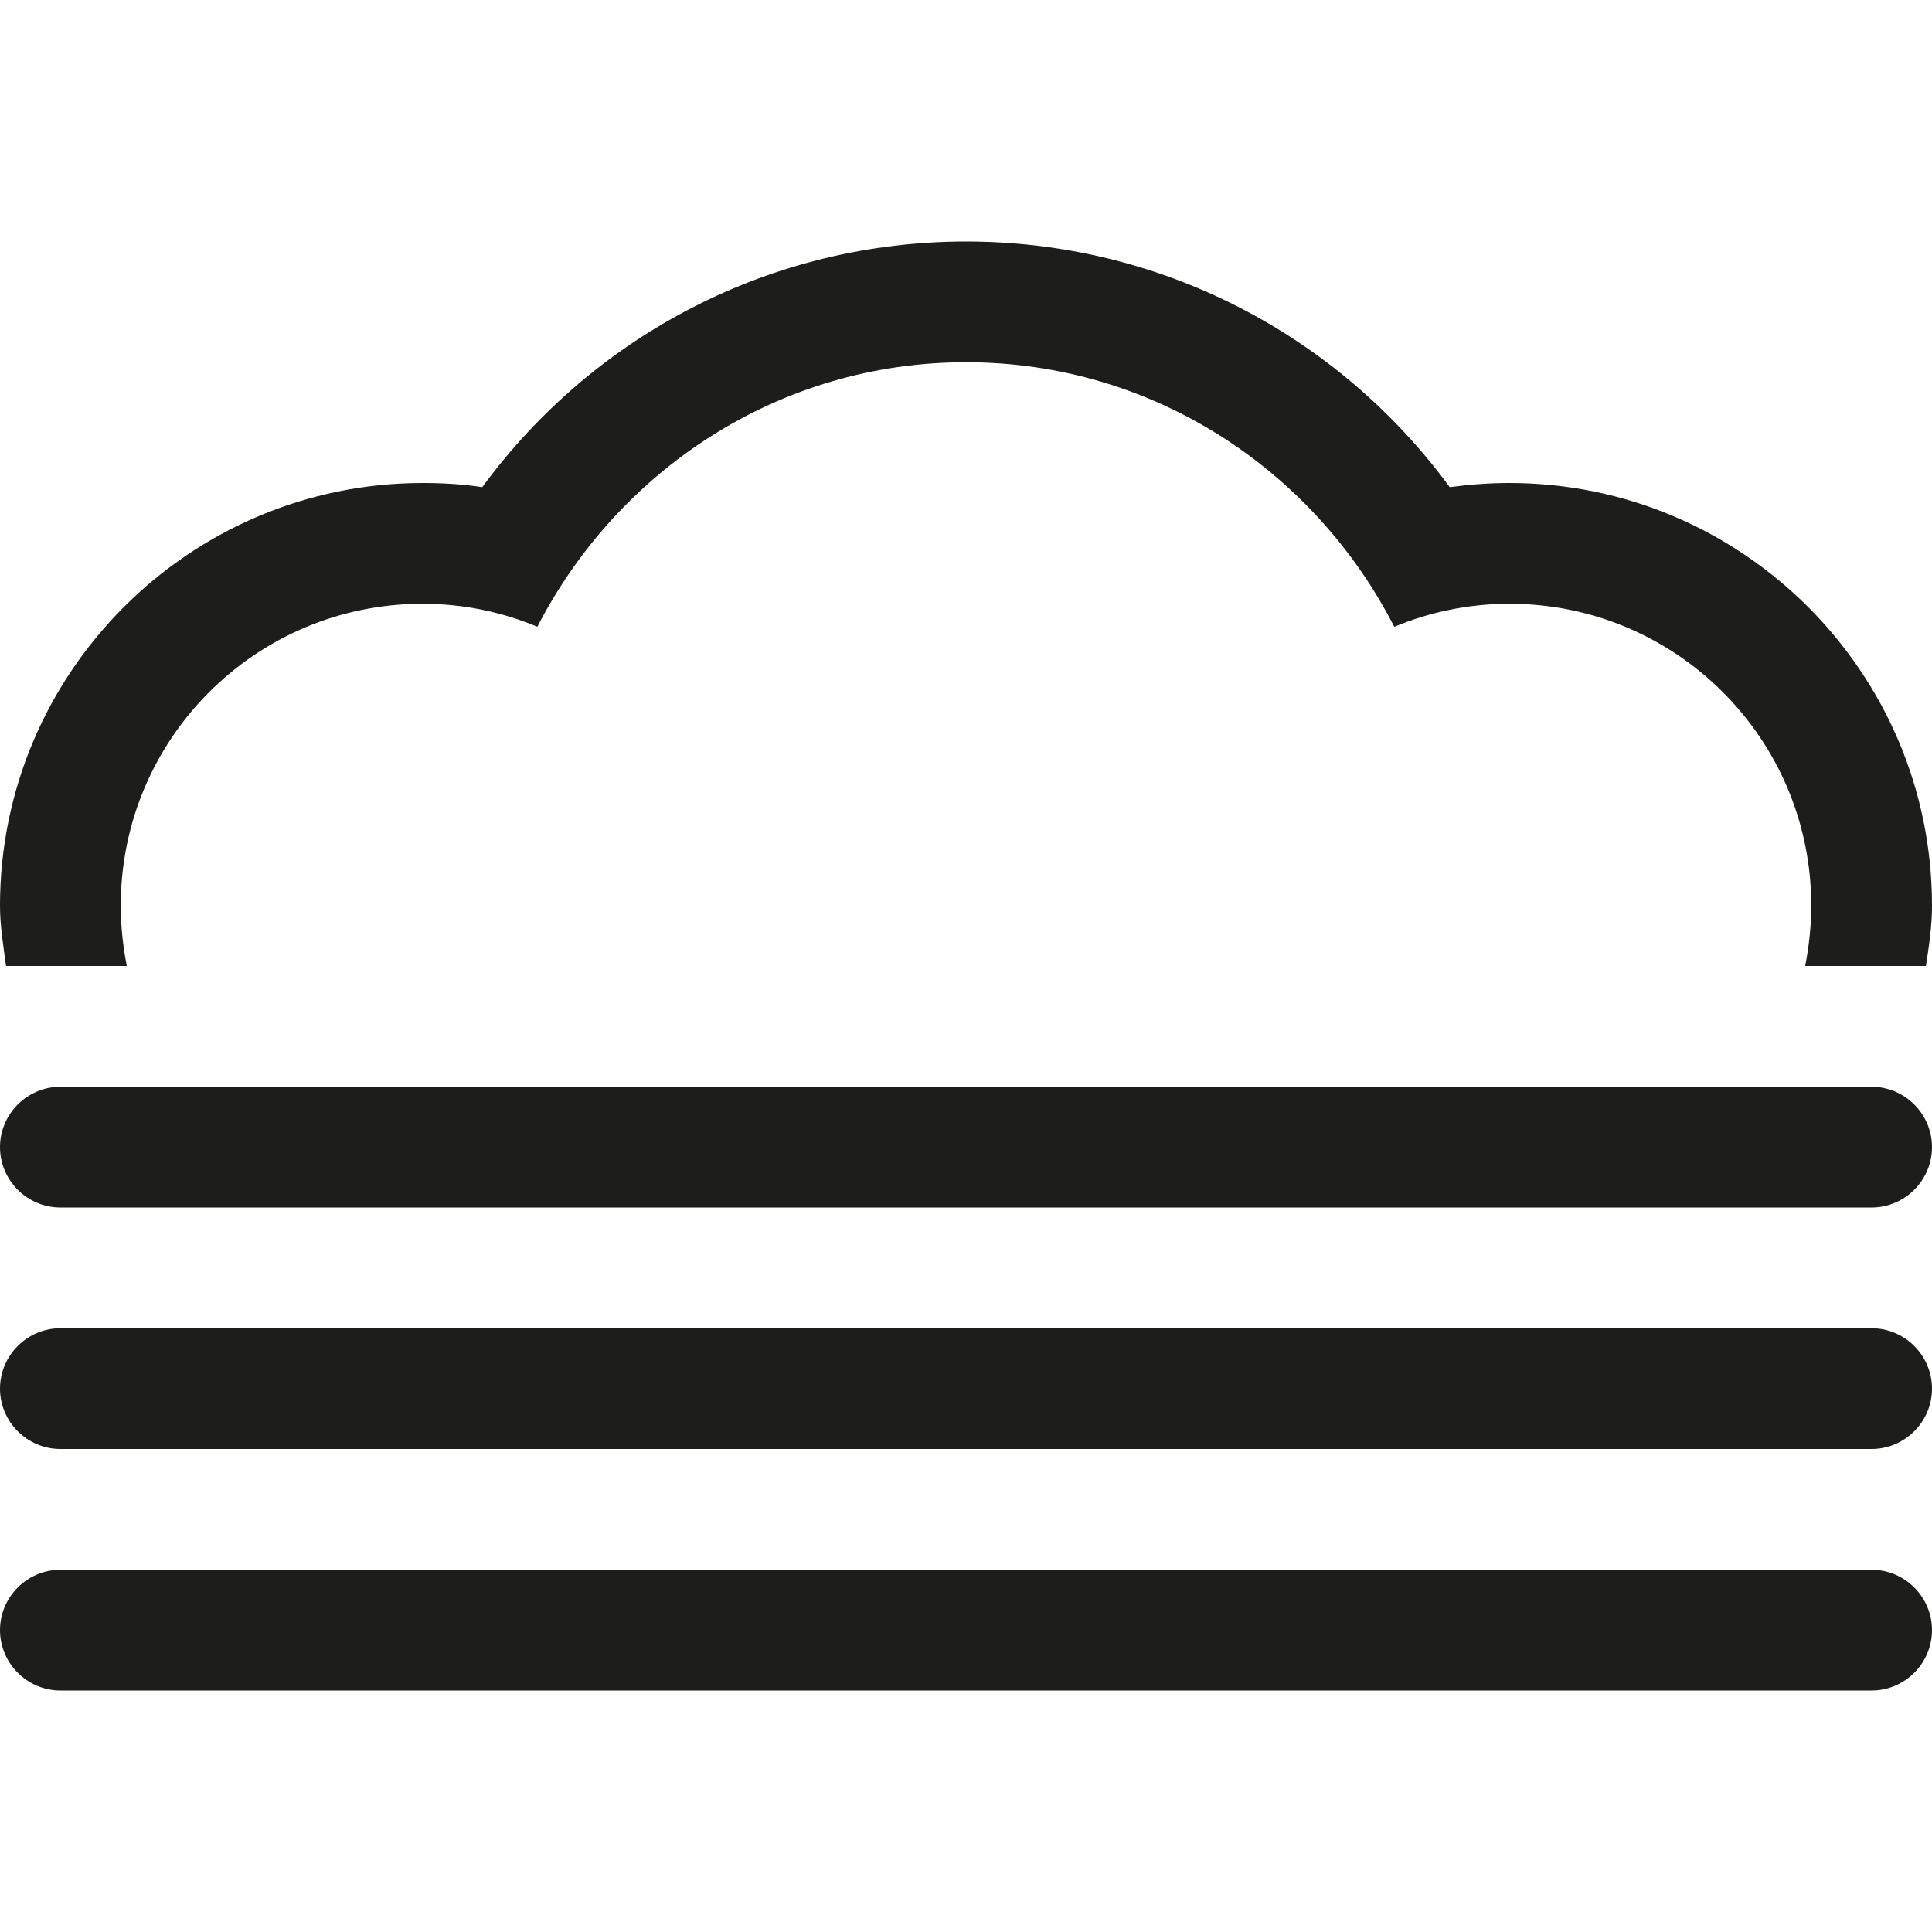 <?xml version="1.0" encoding="utf-8"?>
<!-- Generator: Adobe Illustrator 23.0.3, SVG Export Plug-In . SVG Version: 6.00 Build 0)  -->
<svg version="1.1" id="Layer_1" xmlns="http://www.w3.org/2000/svg" xmlns:xlink="http://www.w3.org/1999/xlink" x="0px" y="0px"
	 viewBox="0 0 512 512" style="enable-background:new 0 0 512 512;" xml:space="preserve">
<style type="text/css">
	.st0{fill-rule:evenodd;clip-rule:evenodd;fill:#1D1D1B;}
</style>
<g>
	<g>
		<path class="st0" d="M33.6,256c-1-5.2-1.6-10.5-1.6-16c0-44.2,35.8-80,80-80c10.8,0,21.1,2.2,30.4,6.1
			C163.7,124.7,206.3,96,256,96s92.3,28.7,113.5,70.1c9.4-3.9,19.7-6.1,30.5-6.1c44.2,0,80,35.8,80,80c0,5.5-0.6,10.8-1.6,16h32
			c0.8-5.3,1.6-10.5,1.6-16c0-61.8-50.3-112-112-112c-5.3,0-10.6,0.4-15.8,1.1C354.3,88.4,307.2,64,256,64s-98.3,24.4-128.2,65.1
			c-5.2-0.8-10.5-1.1-15.8-1.1C50.3,128,0,178.2,0,240c0,5.5,0.9,10.7,1.6,16H33.6z M496,288H16c-8.8,0-16,7.2-16,16s7.2,16,16,16
			h480c8.8,0,16-7.2,16-16S504.8,288,496,288z M496,352H16c-8.8,0-16,7.2-16,16s7.2,16,16,16h480c8.8,0,16-7.2,16-16
			S504.8,352,496,352z M496,416H16c-8.8,0-16,7.2-16,16s7.2,16,16,16h480c8.8,0,16-7.2,16-16S504.8,416,496,416z"/>
	</g>
</g>
</svg>
